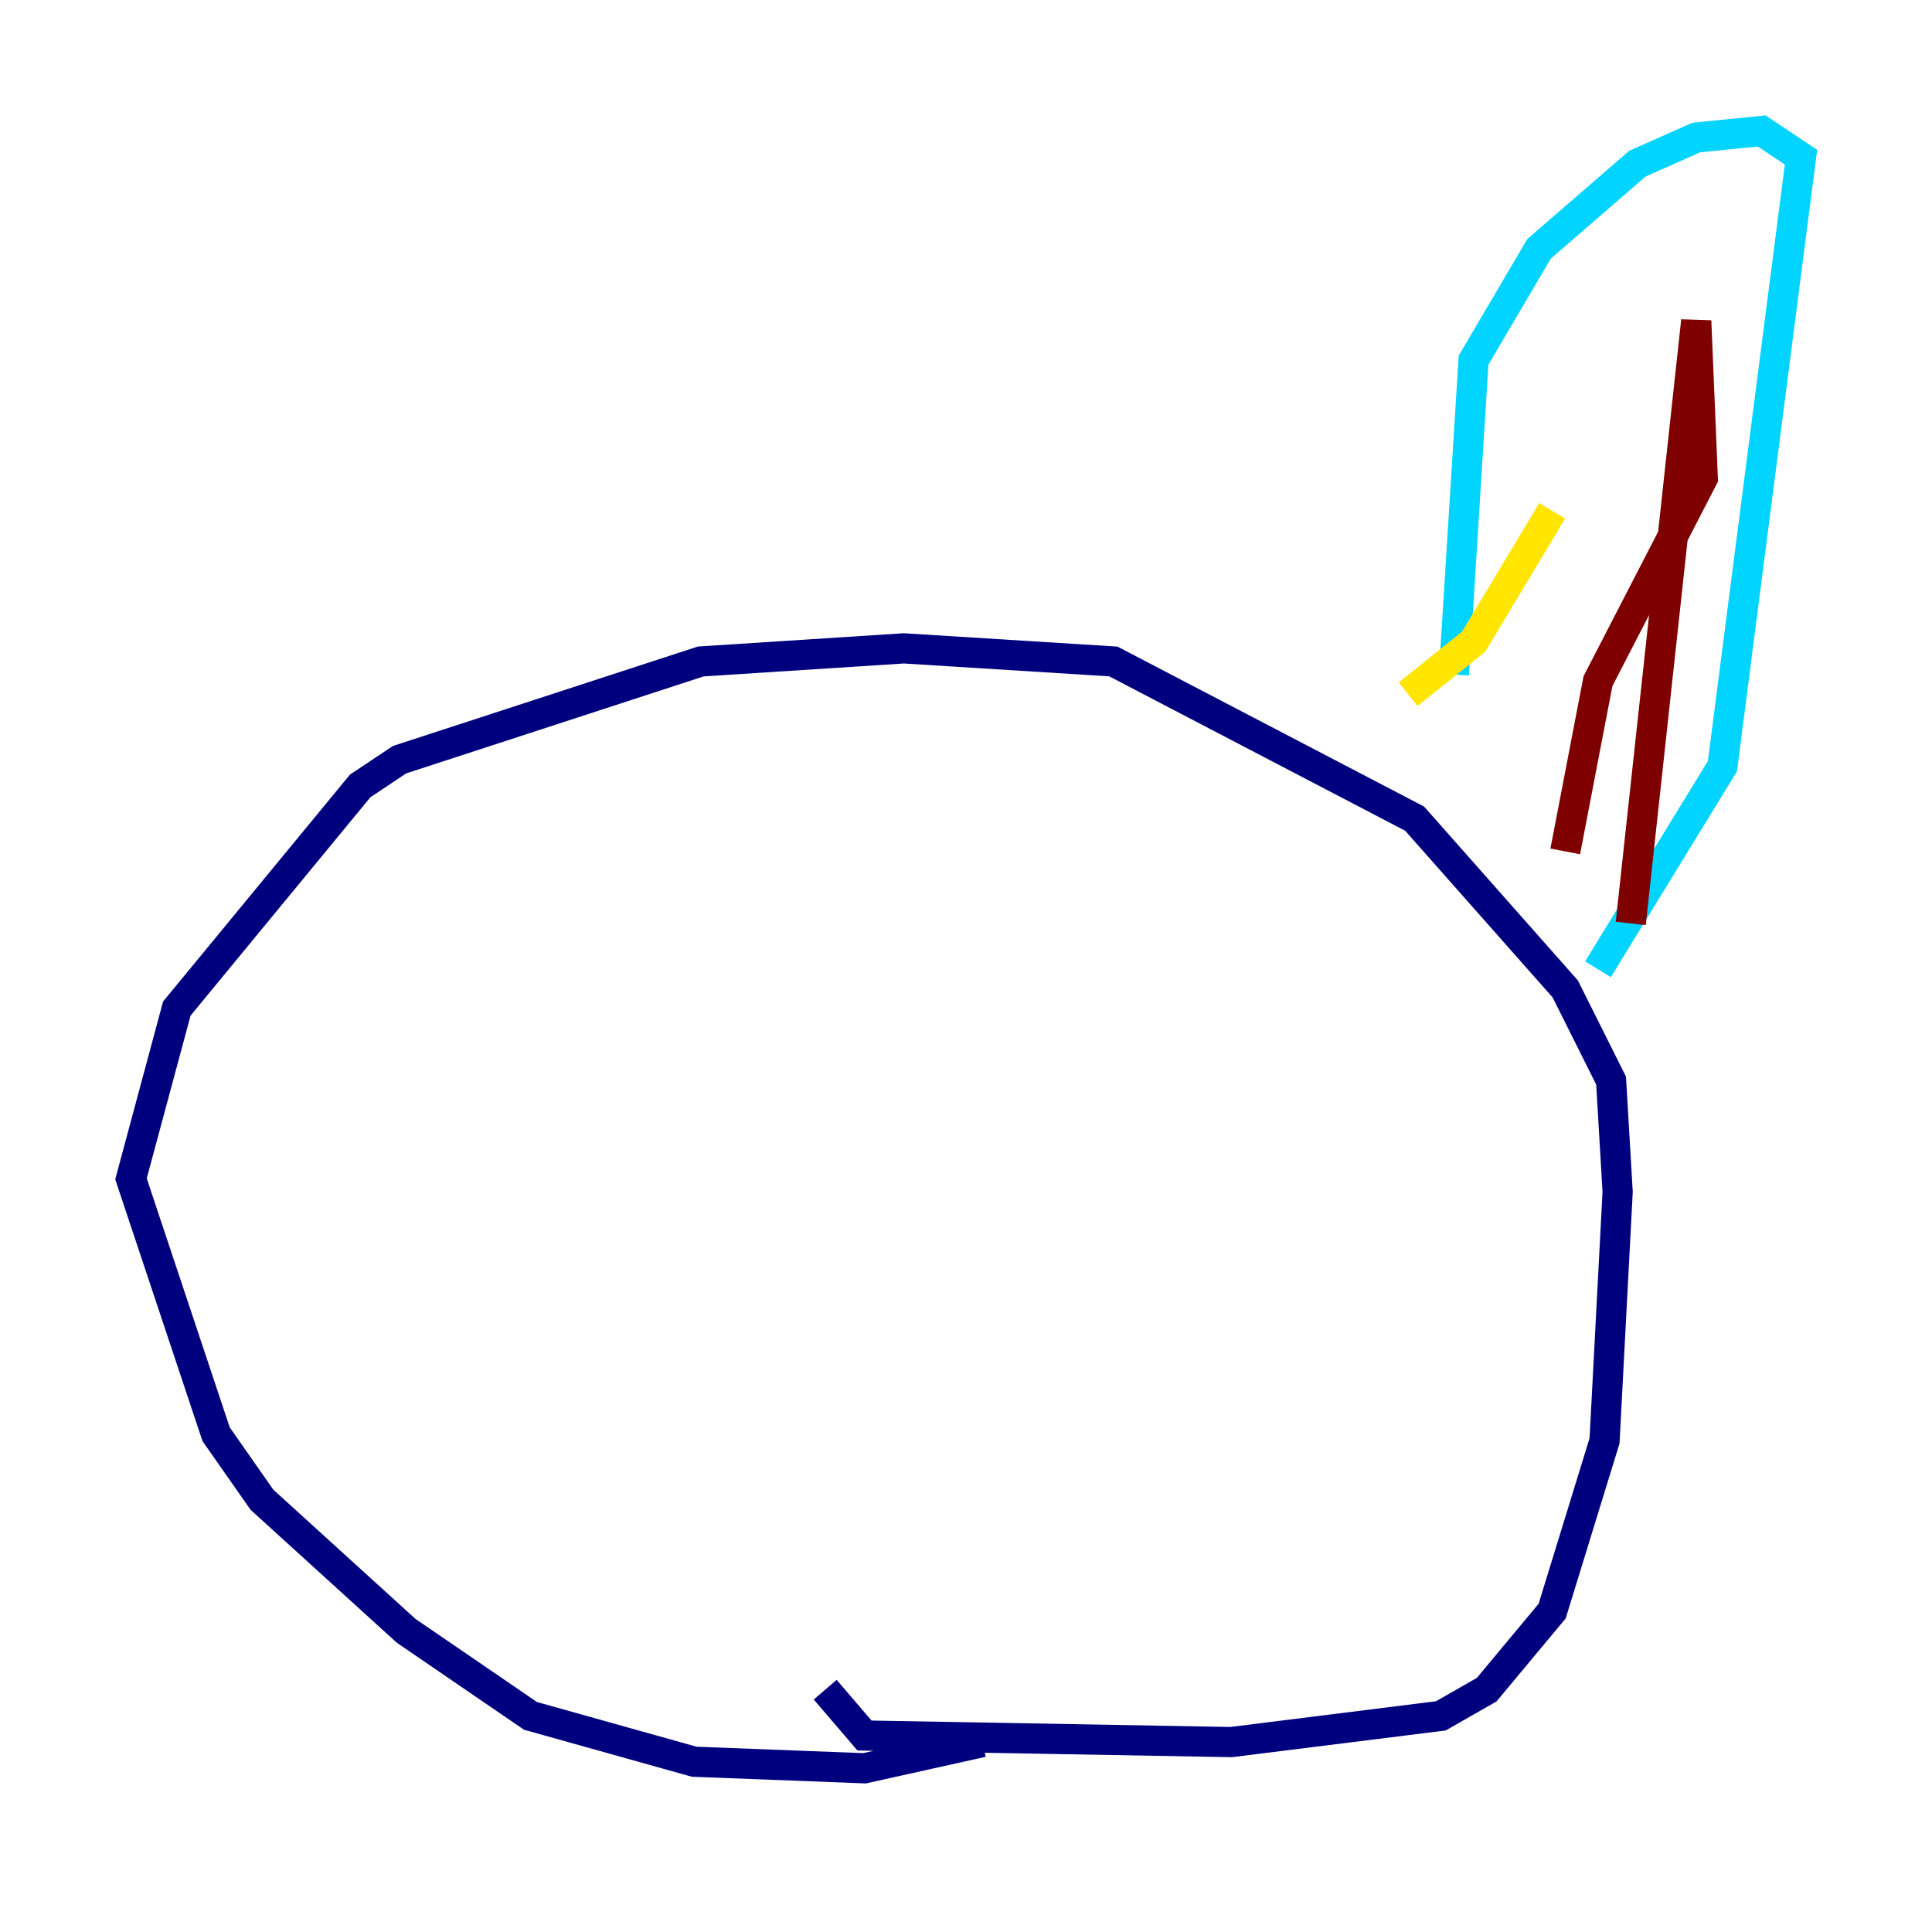 <?xml version="1.0" encoding="utf-8" ?>
<svg baseProfile="tiny" height="128" version="1.2" viewBox="0,0,128,128" width="128" xmlns="http://www.w3.org/2000/svg" xmlns:ev="http://www.w3.org/2001/xml-events" xmlns:xlink="http://www.w3.org/1999/xlink"><defs /><polyline fill="none" points="65.085,115.417 57.275,117.153 45.993,116.719 35.146,113.681 26.902,108.041 17.356,99.363 14.319,95.024 8.678,78.102 11.715,66.82 23.864,52.068 26.468,50.332 46.427,43.824 59.878,42.956 73.763,43.824 93.722,54.237 103.702,65.519 106.739,71.593 107.173,78.969 106.305,95.458 102.834,106.739 98.495,111.946 95.458,113.681 81.573,115.417 57.275,114.983 54.671,111.946" stroke="#00007f" stroke-width="2" /><polyline fill="none" points="96.325,44.691 97.627,23.864 101.966,16.488 108.475,10.848 112.38,9.112 116.719,8.678 119.322,10.414 114.115,50.766 105.871,64.217" stroke="#00d4ff" stroke-width="2" /><polyline fill="none" points="102.834,33.844 97.627,42.522 93.288,45.993" stroke="#ffe500" stroke-width="2" /><polyline fill="none" points="103.702,56.407 105.871,45.125 112.814,31.675 112.38,21.261 108.041,61.18" stroke="#7f0000" stroke-width="2" /></svg>